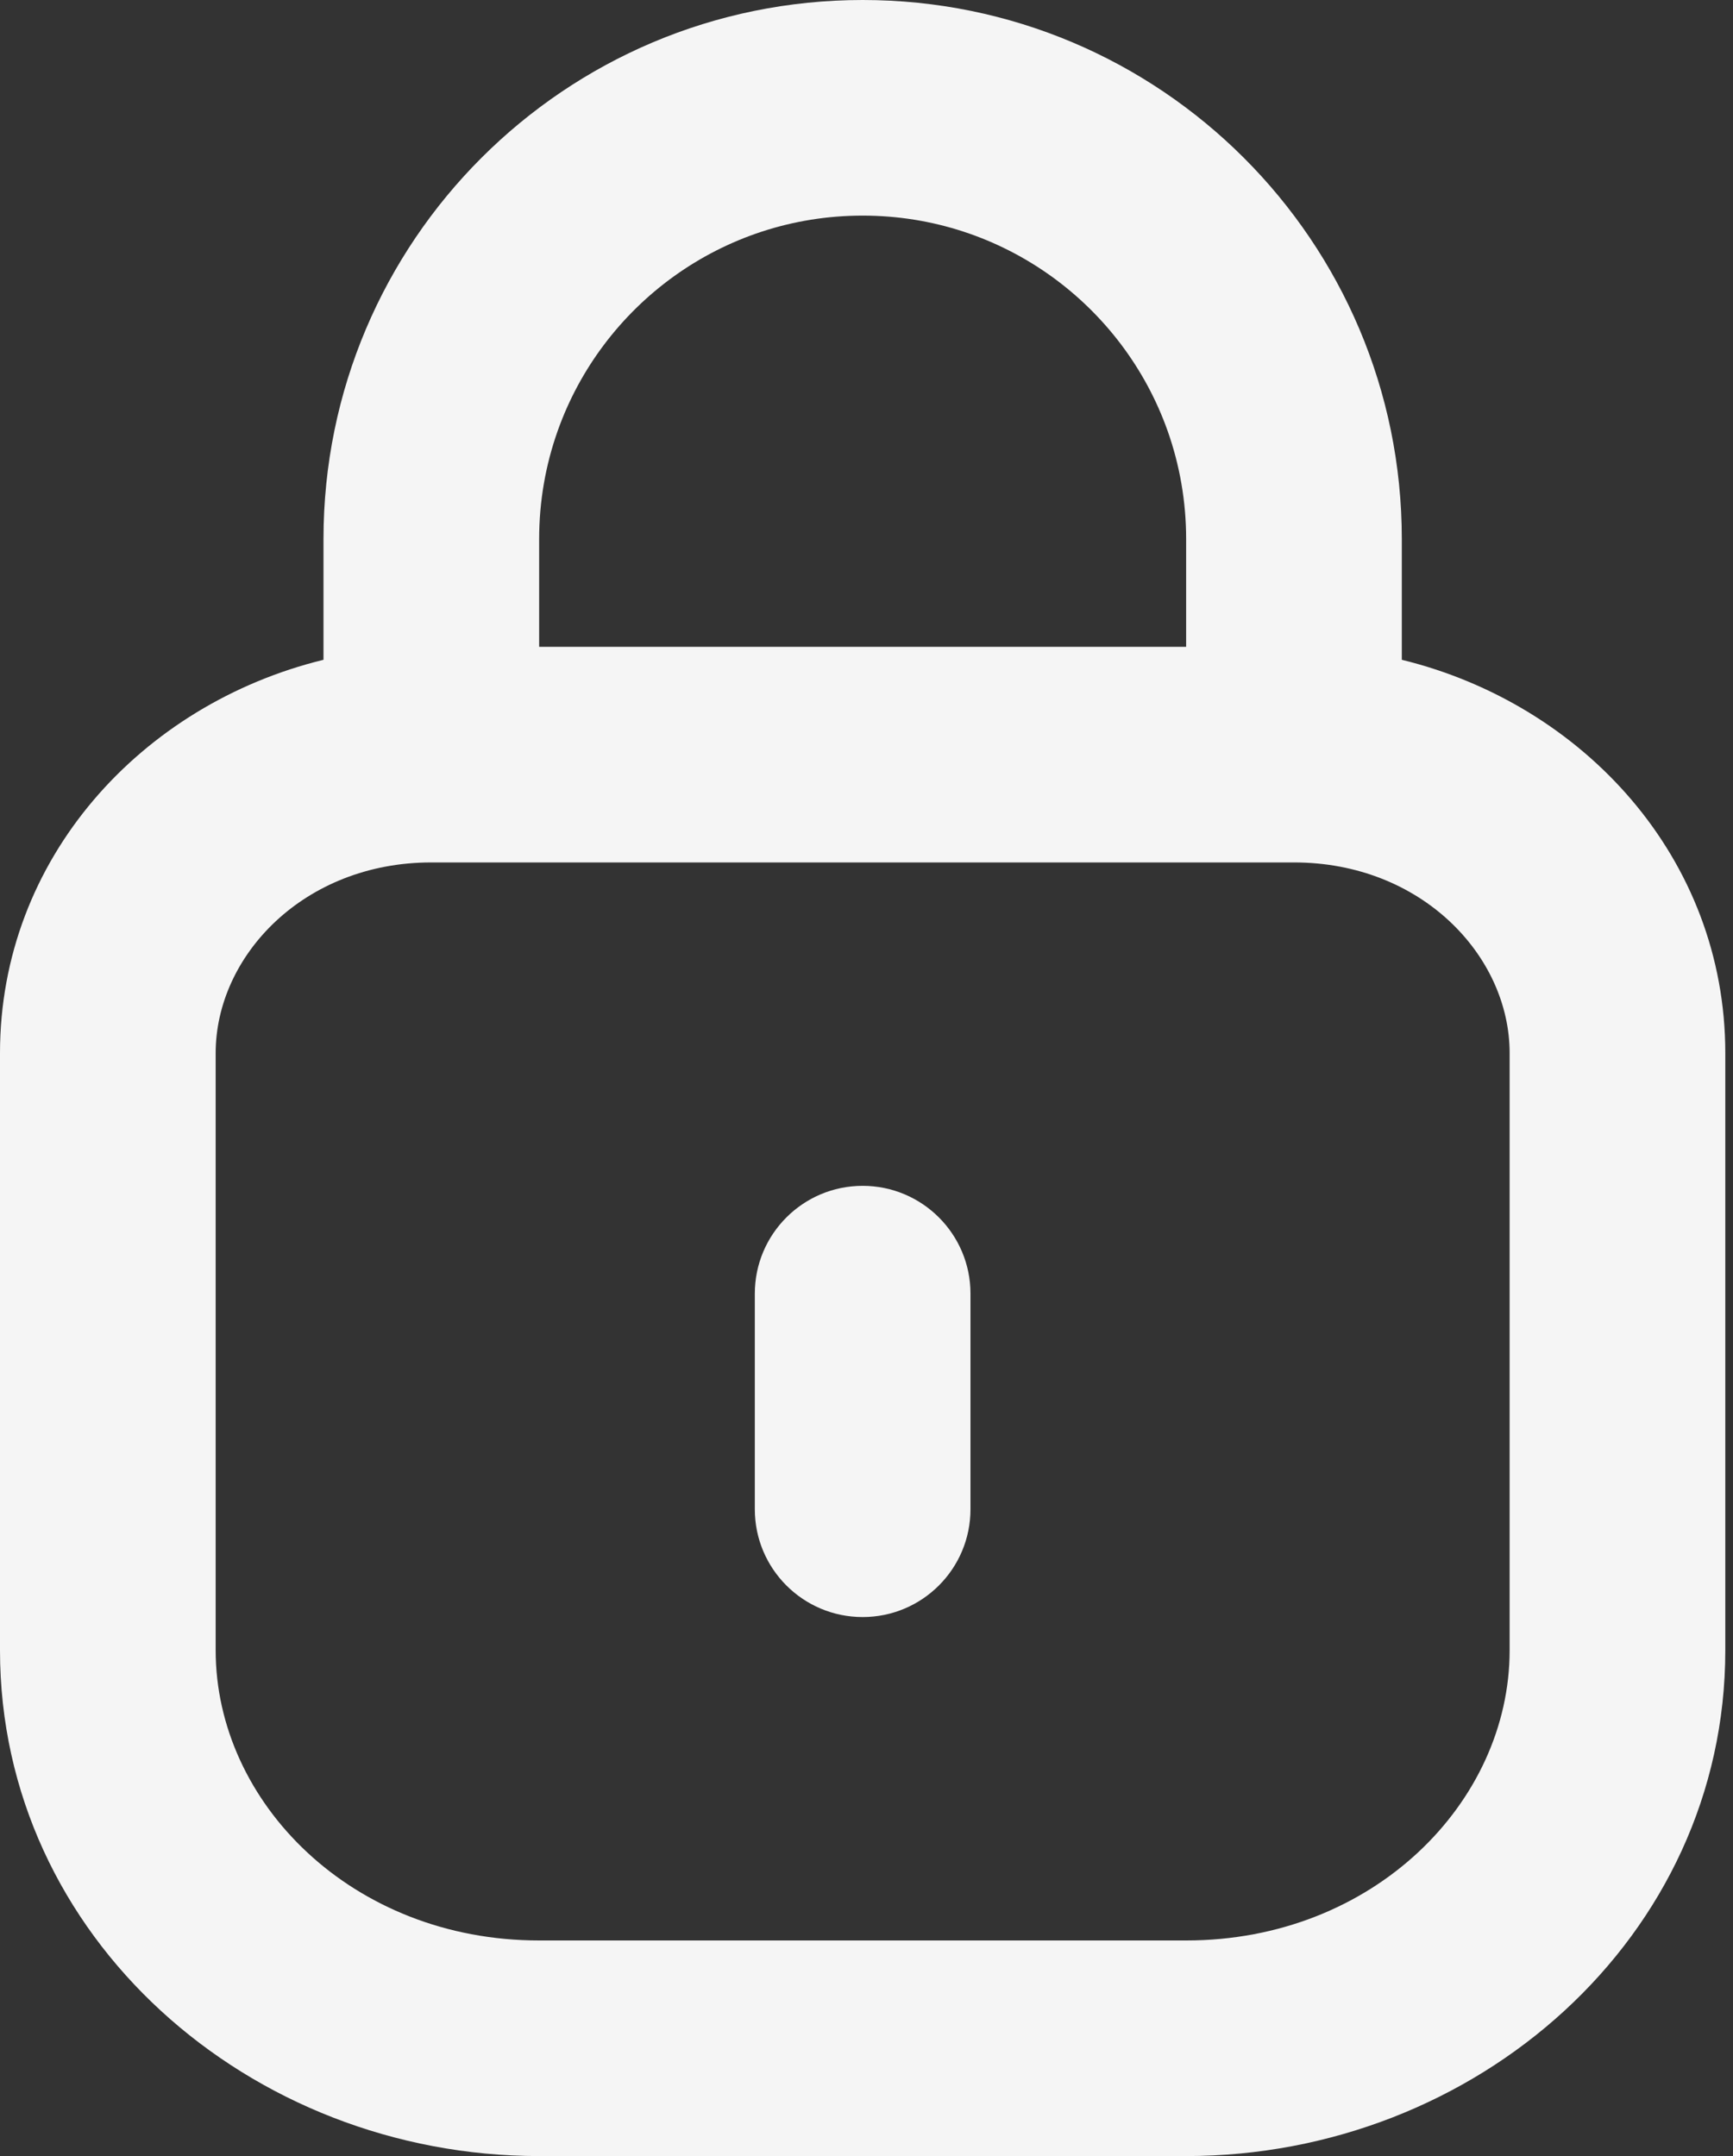 <svg width="45" height="56" viewBox="0 0 45 56" fill="none" xmlns="http://www.w3.org/2000/svg">
<rect x="0" y="0" width="45" height="56" fill="#333333" stroke="none"/>
<path d="M25.2 33.6C25.2 32.054 23.946 30.8 22.4 30.8C20.853 30.8 19.6 32.054 19.6 33.6V39.2C19.6 40.746 20.853 42 22.4 42C23.946 42 25.2 40.746 25.2 39.2V33.6Z" fill="#F5F5F5"/>
<path fill-rule="evenodd" clip-rule="evenodd" d="M8.4 17.137C3.685 18.29 0 22.287 0 27.354V42.862C0 50.324 6.483 56 14 56H30.8C38.317 56 44.8 50.324 44.8 42.862V27.354C44.8 22.287 41.115 18.29 36.4 17.137V14C36.4 6.268 30.132 0 22.4 0C14.668 0 8.4 6.268 8.4 14V17.137ZM30.8 14V16.8H14V14C14 13.018 14.168 12.076 14.478 11.2C15.631 7.937 18.743 5.6 22.4 5.6C26.057 5.6 29.169 7.937 30.322 11.2C30.631 12.076 30.8 13.018 30.8 14ZM5.6 27.354C5.6 24.825 7.892 22.4 11.2 22.4H33.6C36.908 22.4 39.2 24.825 39.2 27.354V42.862C39.2 46.818 35.654 50.4 30.8 50.4H14C9.146 50.4 5.6 46.818 5.6 42.862V27.354Z" fill="#F5F5F5"/>
</svg>
